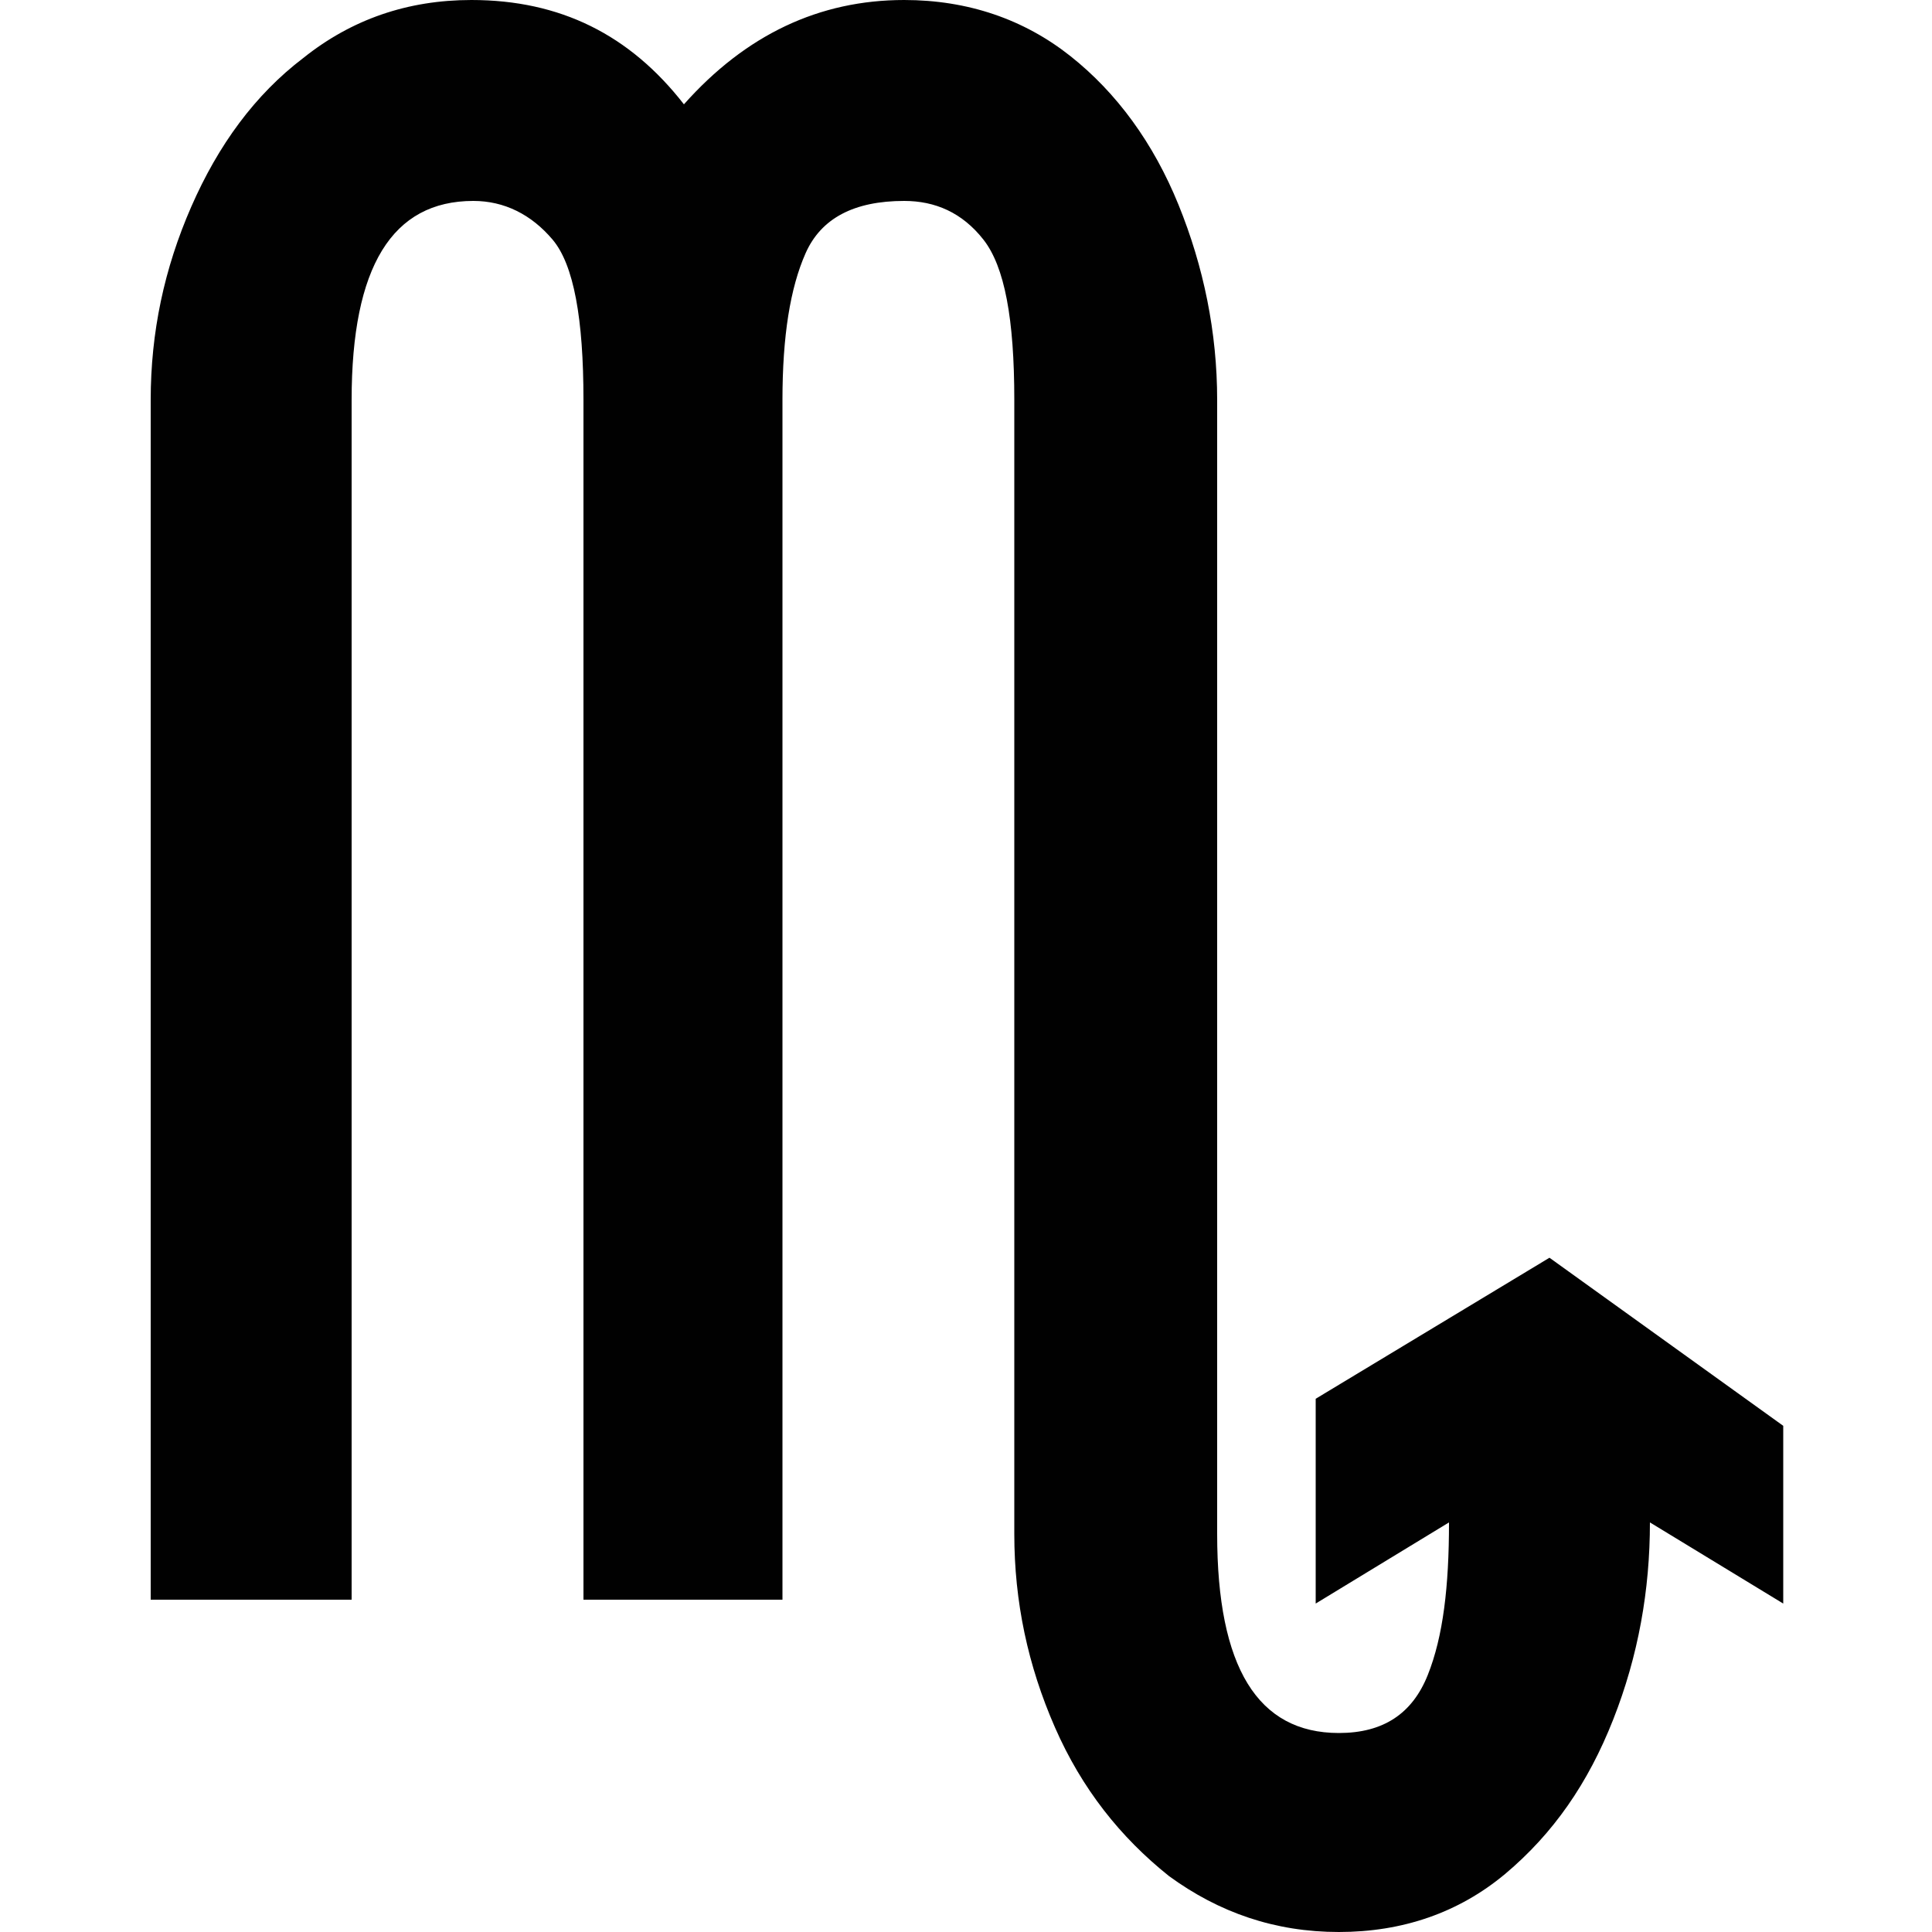 <?xml version="1.0" encoding="utf-8"?>
<!-- Generator: Adobe Illustrator 24.0.0, SVG Export Plug-In . SVG Version: 6.00 Build 0)  -->
<svg version="1.2" baseProfile="tiny" id="Layer_1" xmlns="http://www.w3.org/2000/svg" xmlns:xlink="http://www.w3.org/1999/xlink"
	 x="0px" y="0px" viewBox="0 0 100 100" xml:space="preserve">
<path id="path3064" fill="#010101" d="M63,20.7v58.7c0,6.9,2.1,10.3,6.3,10.3c2.3,0,3.8-1,4.6-3c0.8-2,1.1-4.6,1.1-7.9L68.1,83V72.4
	l12.1-7.3l12.1,8.7V83l-6.9-4.2c0,3.5-0.6,6.9-1.9,10.2c-1.3,3.3-3.1,5.9-5.6,8c-2.4,2-5.3,3-8.6,3c-3.3,0-6.2-1-8.8-2.9
	c-2.5-2-4.5-4.5-5.9-7.7c-1.4-3.2-2.1-6.5-2.1-10V20.7c0-4.2-0.5-6.9-1.6-8.3c-1.1-1.4-2.5-2-4.1-2c-2.6,0-4.3,0.9-5.1,2.7
	c-0.8,1.8-1.2,4.3-1.2,7.6v62.1H30.2V20.7c0-4.2-0.5-7-1.6-8.3c-1.1-1.3-2.5-2-4.1-2c-4.2,0-6.3,3.4-6.3,10.3v62.1H7.8V20.7
	c0-3.5,0.7-6.8,2.1-10c1.4-3.2,3.3-5.8,5.8-7.7C18.2,1,21.1,0,24.4,0c4.6,0,8.2,1.8,11,5.4C38.6,1.8,42.4,0,46.8,0
	c3.3,0,6.2,1,8.6,2.9c2.4,1.9,4.3,4.5,5.6,7.7C62.3,13.8,63,17.2,63,20.7L63,20.7z"/>
</svg>
